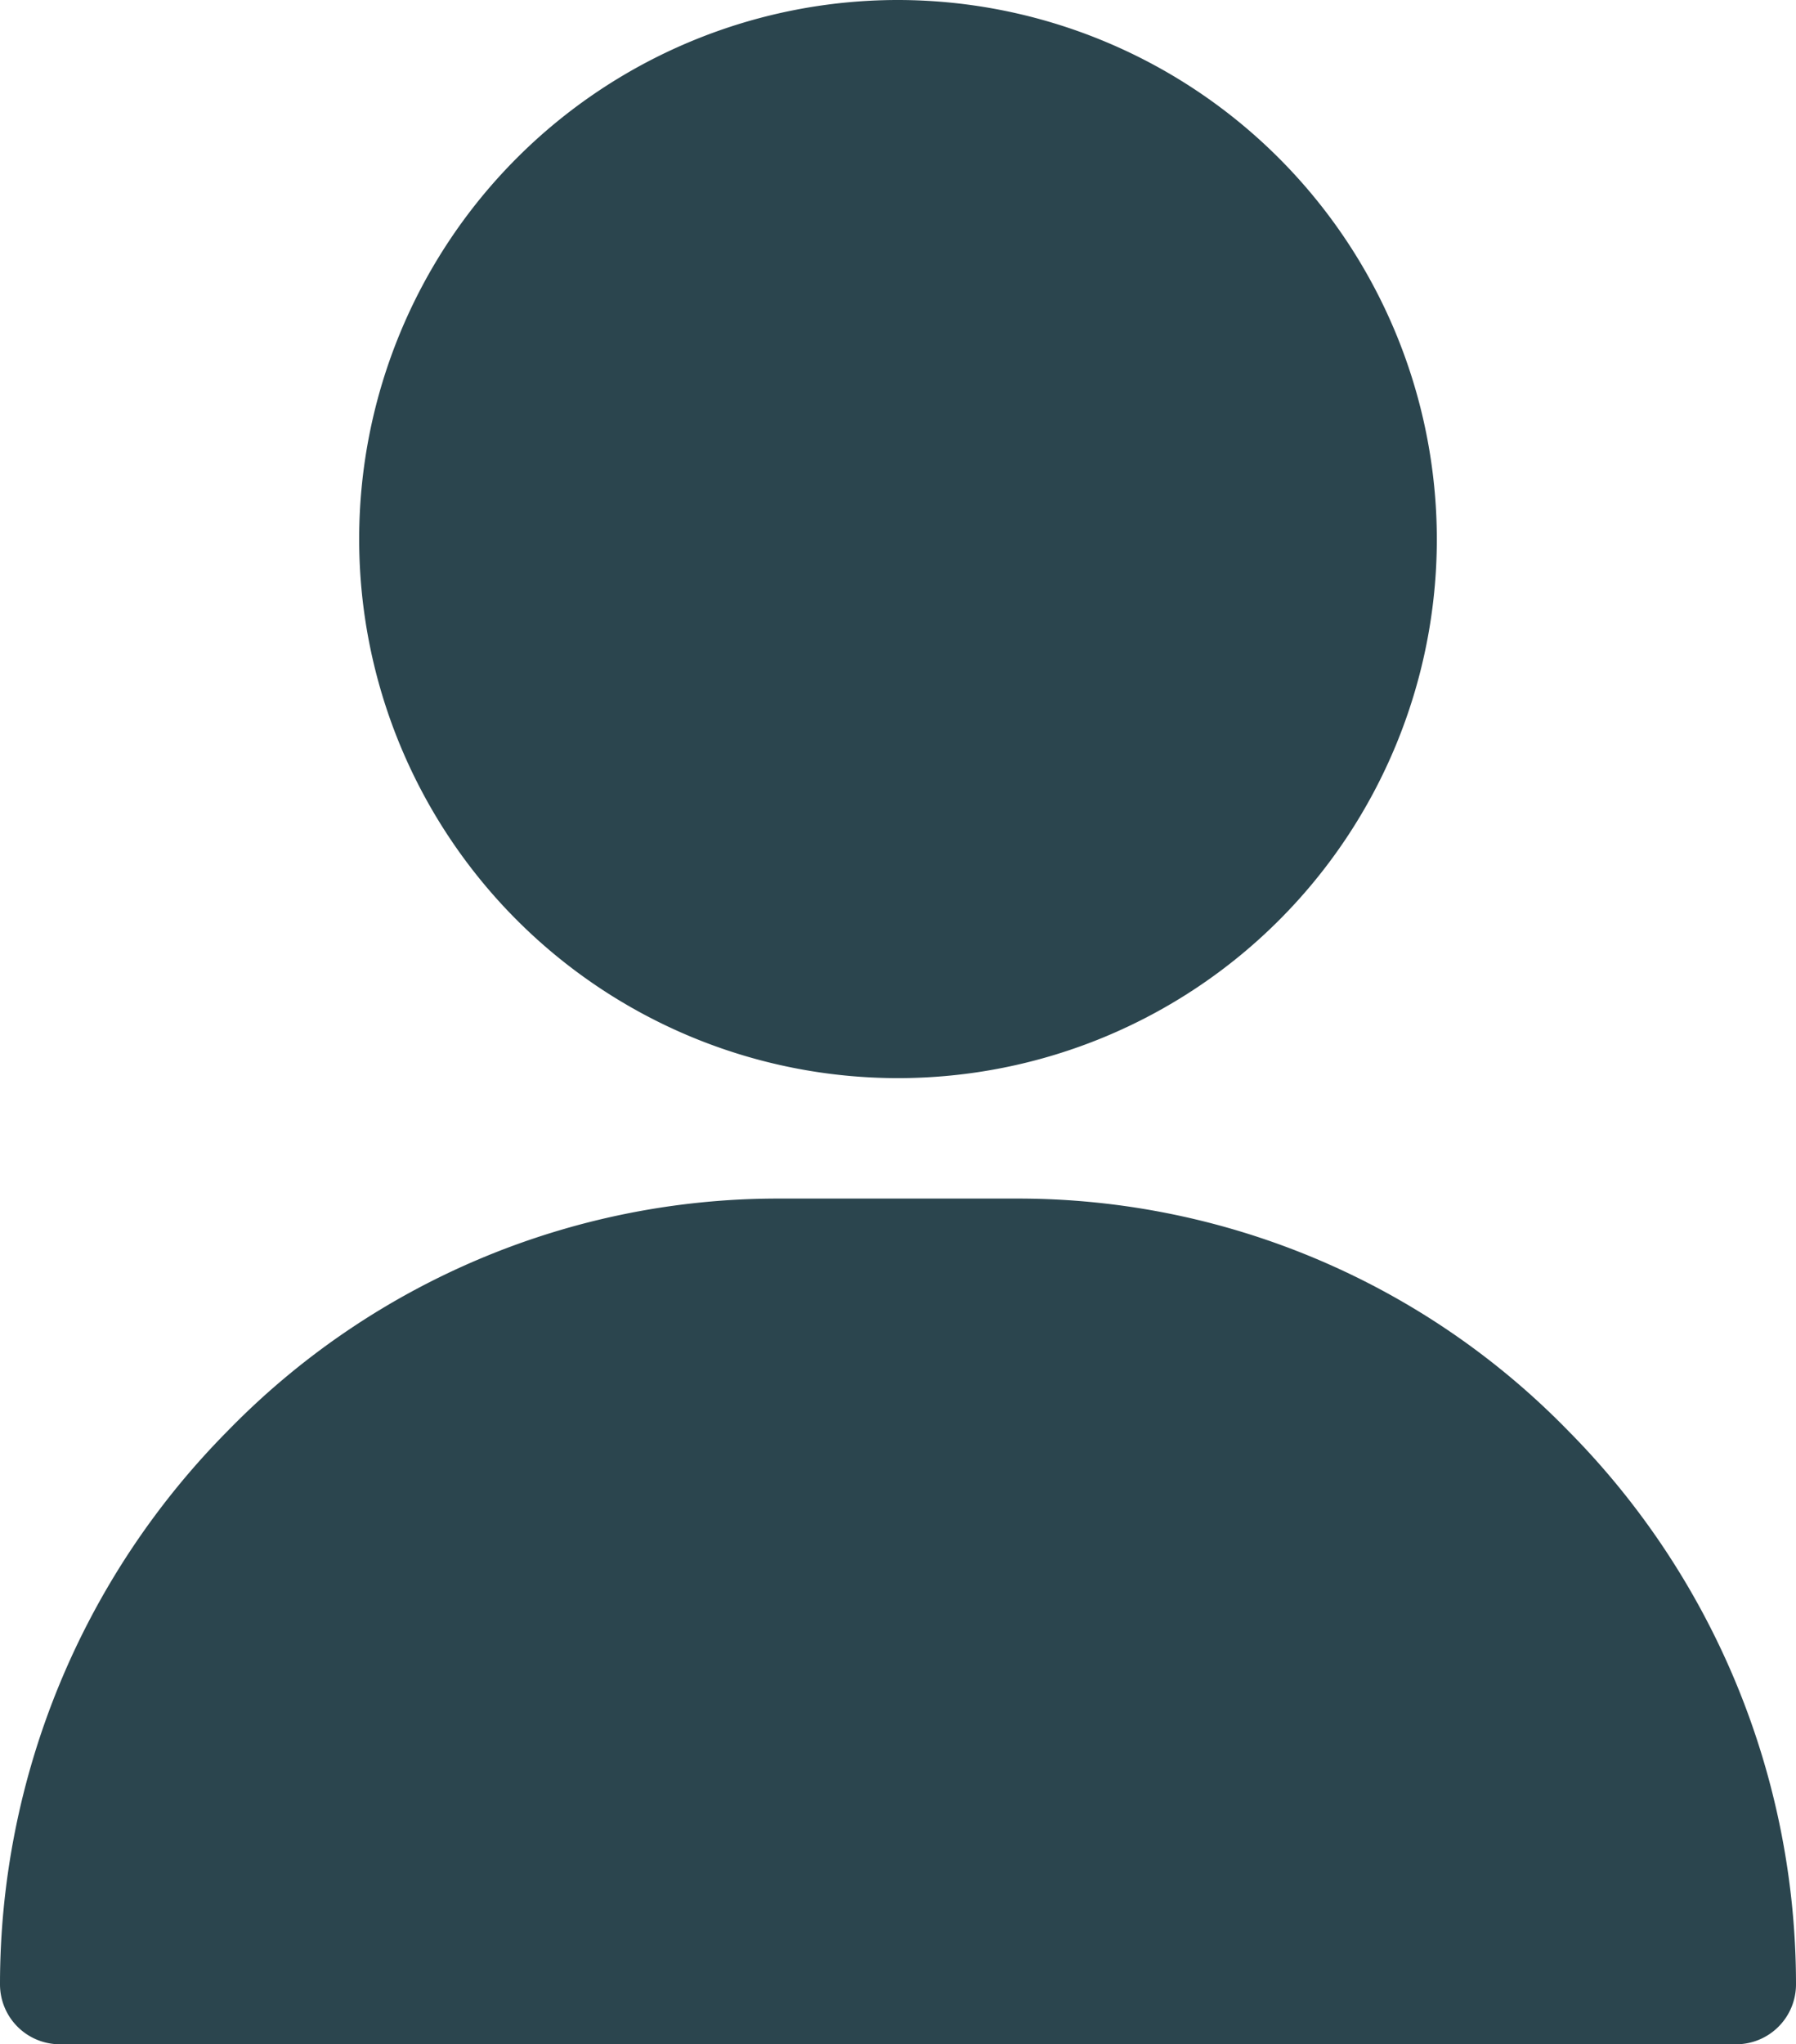 <svg xmlns="http://www.w3.org/2000/svg" width="11.426" height="13"><g data-name="Сгруппировать 157" fill="#2b454e"><path data-name="Контур 68" d="M5.713 0a3.428 3.428 0 103.428 3.428A3.432 3.432 0 005.713 0z"/><path data-name="Контур 69" d="M9.978 9.1a4.886 4.886 0 00-3.5-1.478H4.951A4.886 4.886 0 001.448 9.1 5 5 0 000 12.619.381.381 0 00.381 13h10.664a.381.381 0 00.381-.381A5 5 0 009.978 9.1z"/></g></svg>